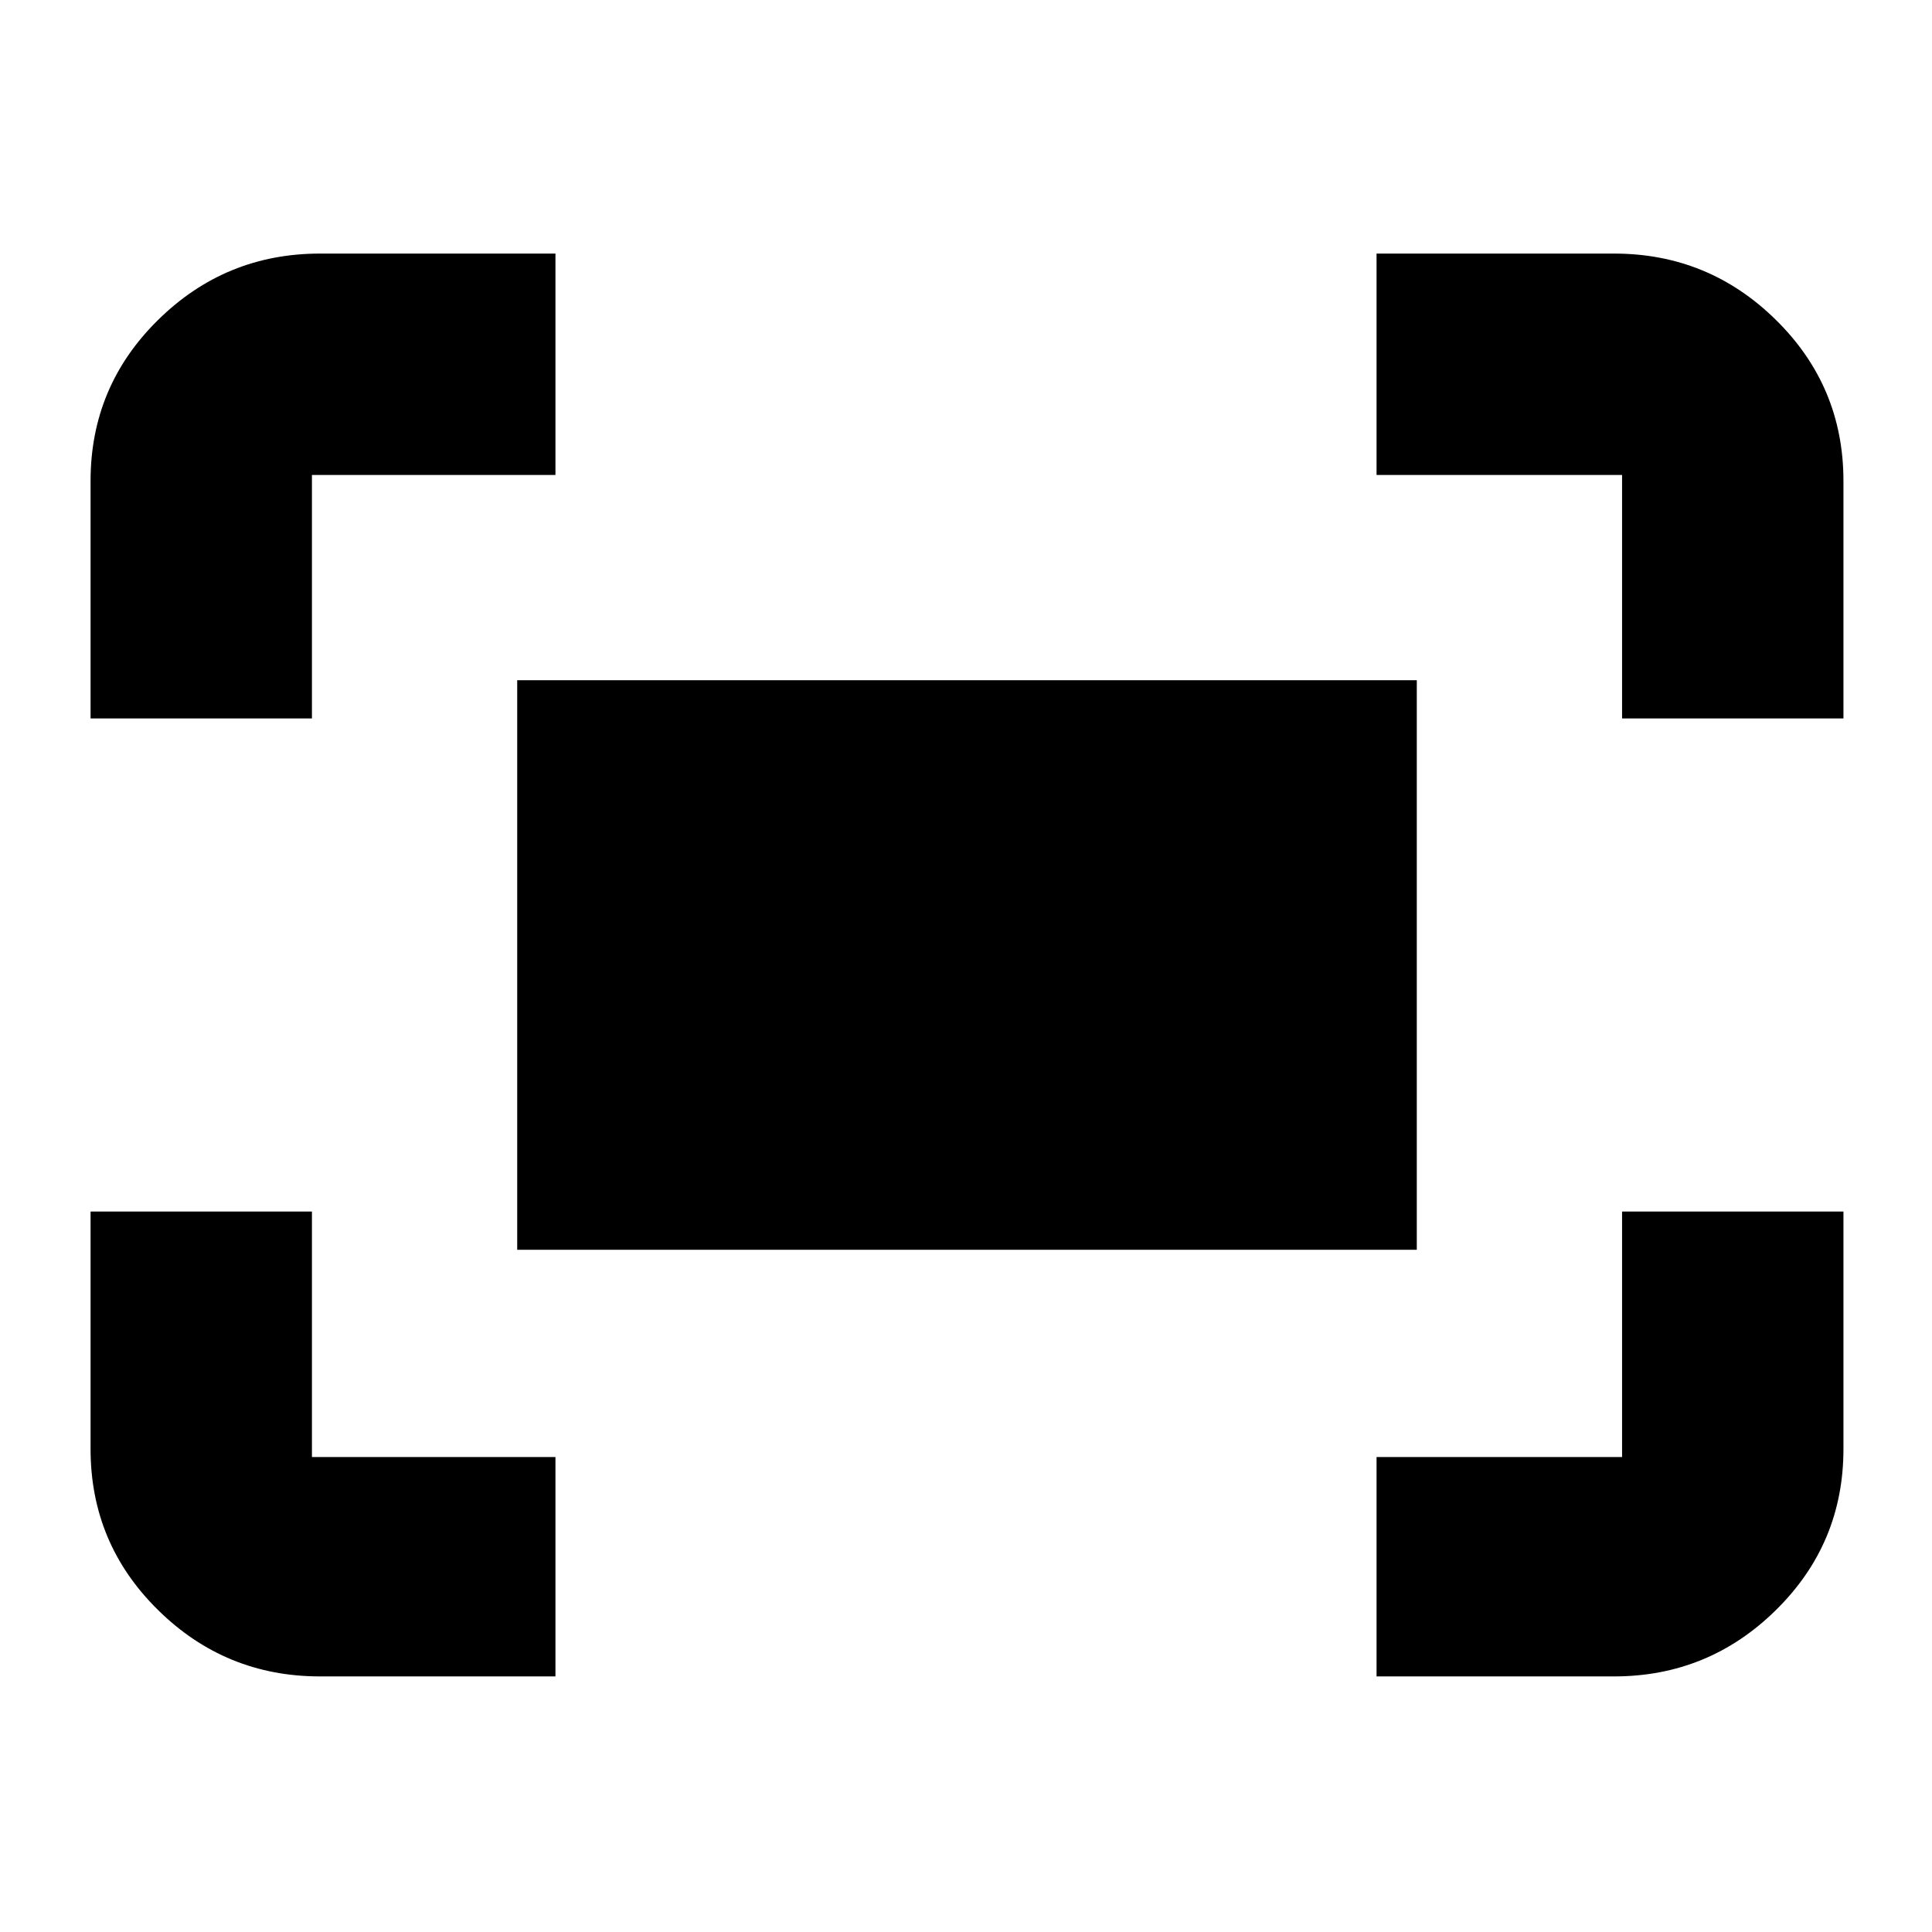 <svg xmlns="http://www.w3.org/2000/svg" height="24" width="24"><path d="M20.15 8.925V5.9Q20.15 5.9 20.15 5.9Q20.15 5.9 20.15 5.9H17.1V3.15H20.05Q21.225 3.15 22.062 3.975Q22.9 4.8 22.9 5.975V8.925ZM1.125 8.925V5.975Q1.125 4.8 1.963 3.975Q2.8 3.15 3.975 3.15H6.9V5.9H3.875Q3.875 5.9 3.875 5.9Q3.875 5.9 3.875 5.9V8.925ZM17.1 20.825V18.1H20.15Q20.15 18.1 20.15 18.1Q20.15 18.1 20.15 18.1V15.05H22.9V18Q22.9 19.175 22.062 20Q21.225 20.825 20.05 20.825ZM3.975 20.825Q2.8 20.825 1.963 20Q1.125 19.175 1.125 18V15.05H3.875V18.1Q3.875 18.1 3.875 18.1Q3.875 18.1 3.875 18.1H6.9V20.825ZM6.425 15.525V8.45H17.6V15.525Z"/></svg>